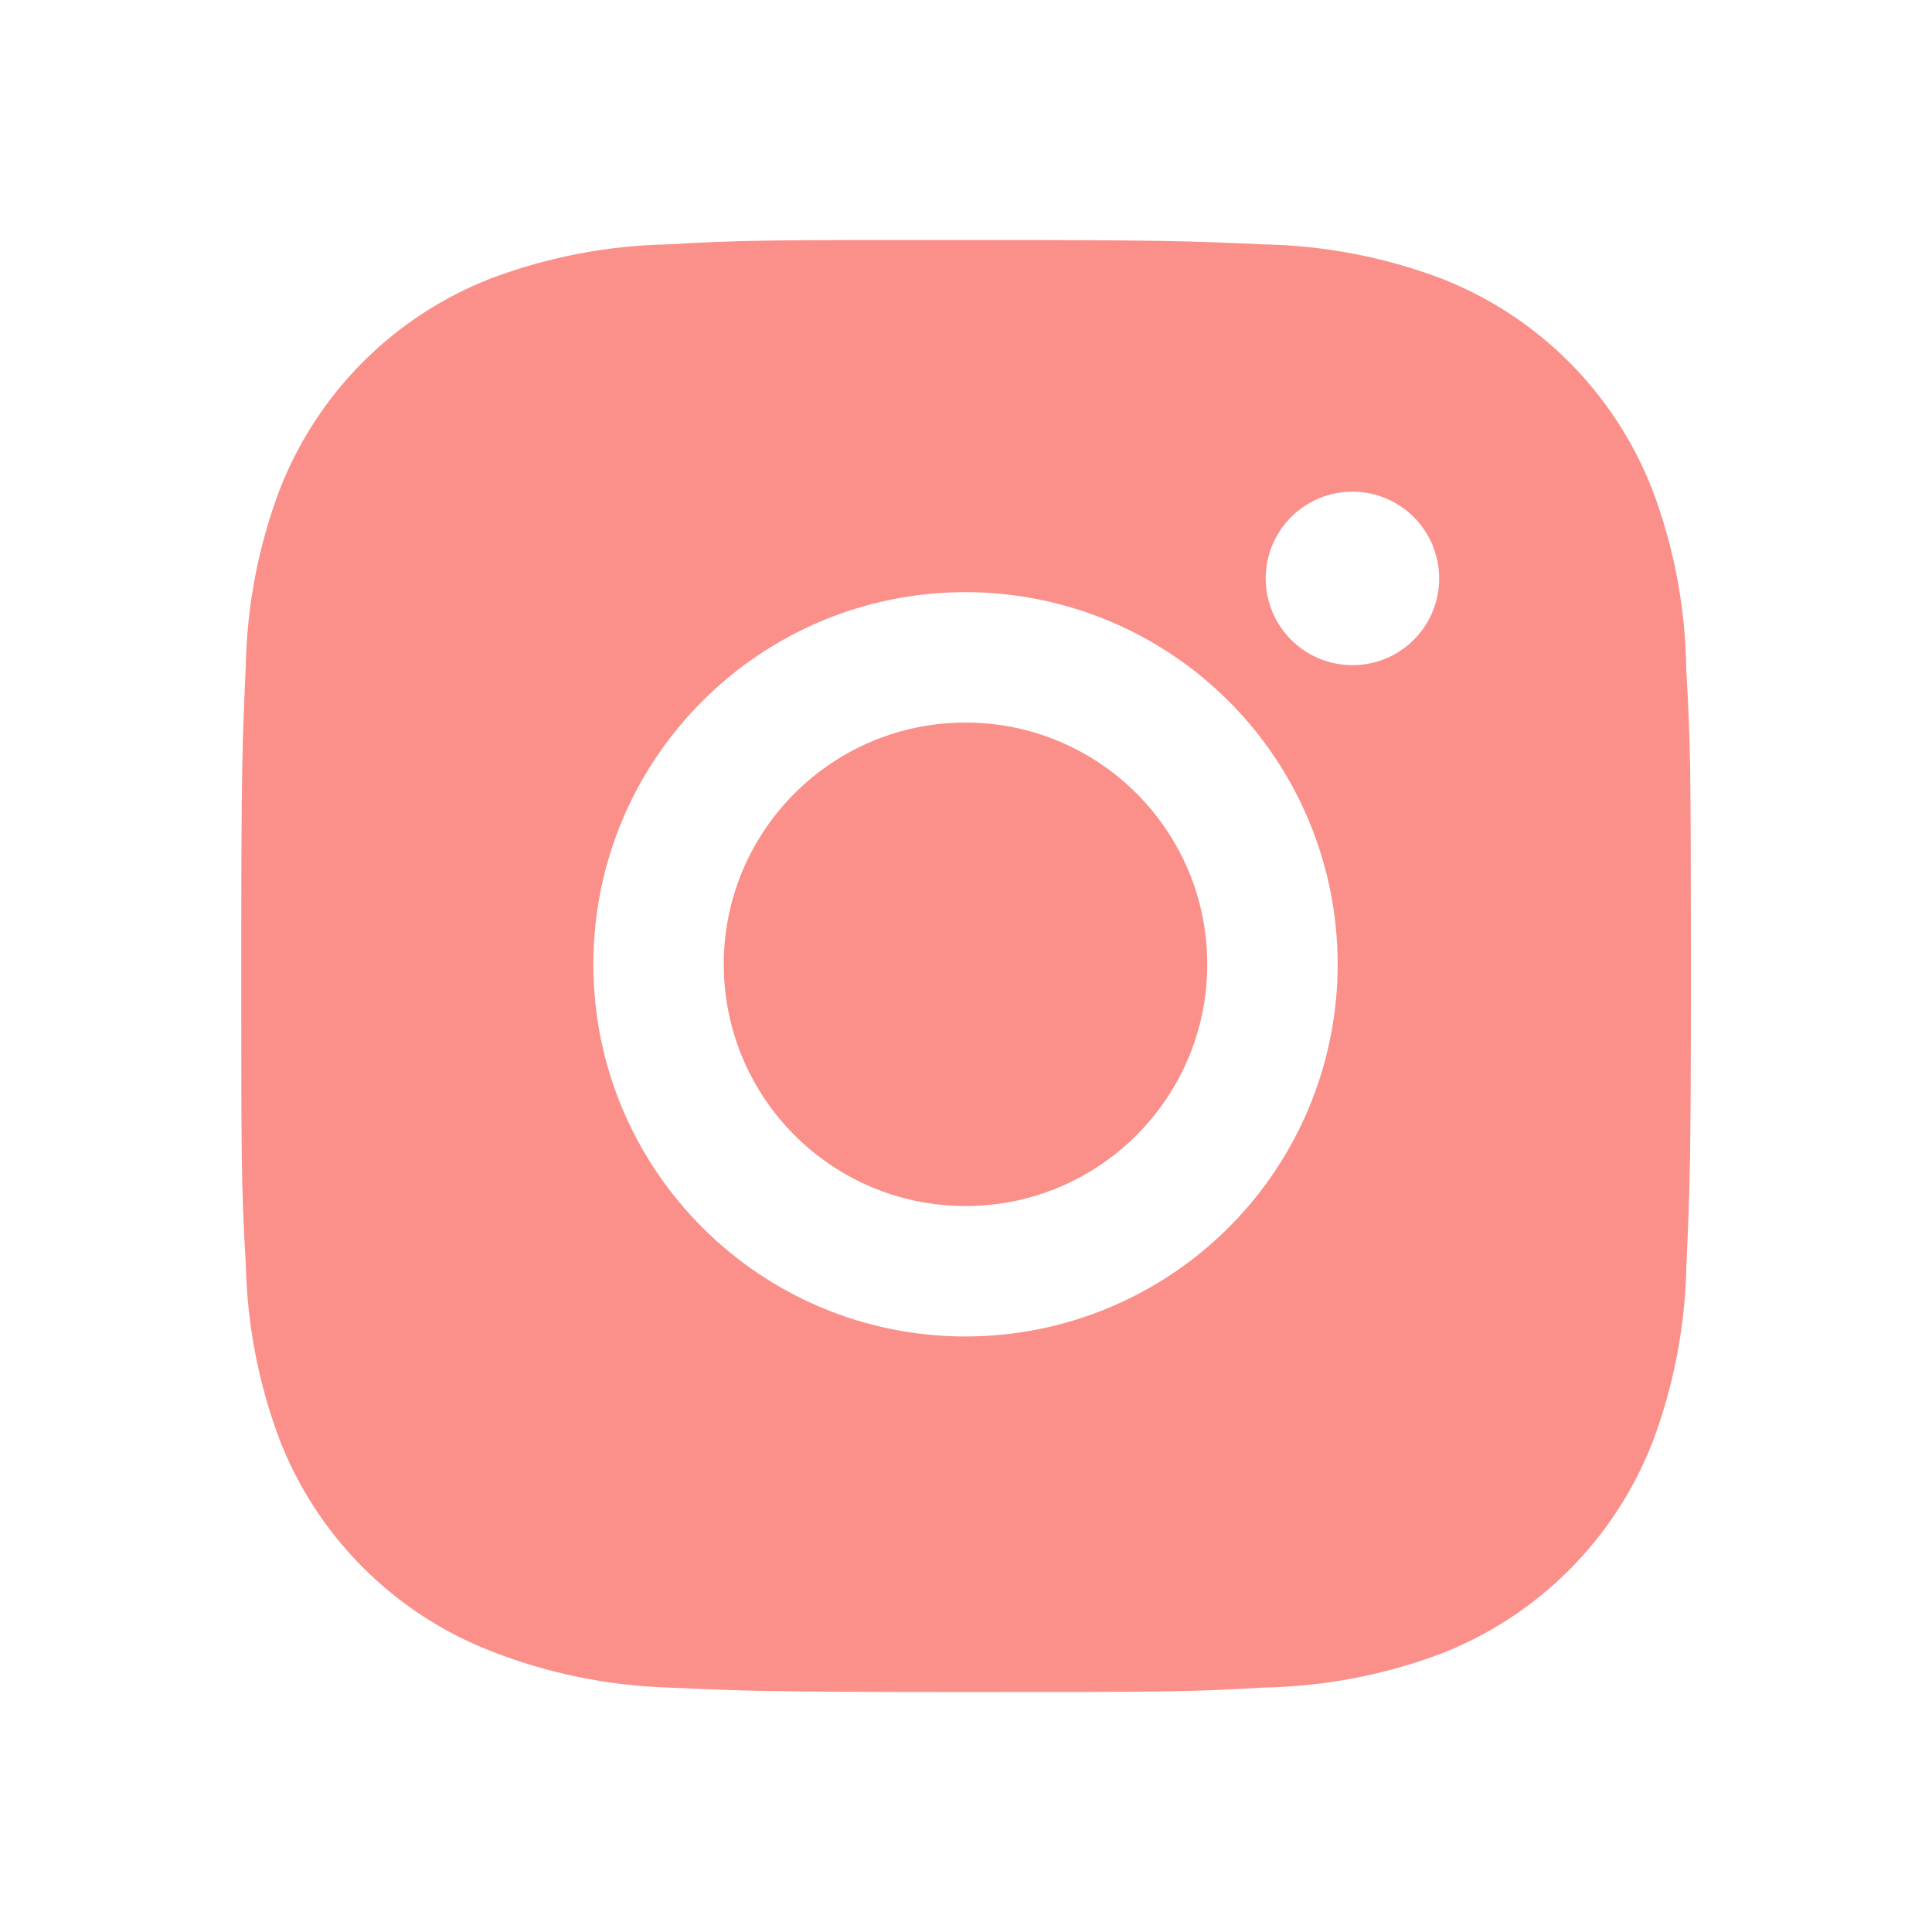 <svg width="56" height="56" viewBox="0 0 56 56" fill="none" xmlns="http://www.w3.org/2000/svg">
<path d="M48.876 19.378C48.853 17.611 48.522 15.861 47.899 14.208C47.358 12.813 46.533 11.546 45.475 10.488C44.417 9.43 43.15 8.604 41.755 8.064C40.123 7.451 38.398 7.12 36.654 7.084C34.41 6.984 33.698 6.956 28 6.956C22.302 6.956 21.572 6.956 19.343 7.084C17.601 7.12 15.877 7.451 14.245 8.064C12.85 8.604 11.583 9.429 10.525 10.487C9.467 11.545 8.642 12.812 8.101 14.208C7.487 15.839 7.157 17.563 7.124 19.306C7.023 21.553 6.993 22.265 6.993 27.963C6.993 33.661 6.993 34.389 7.124 36.619C7.159 38.365 7.488 40.087 8.101 41.722C8.642 43.117 9.468 44.384 10.527 45.441C11.585 46.498 12.852 47.324 14.247 47.864C15.875 48.501 17.599 48.856 19.346 48.914C21.593 49.014 22.304 49.044 28.002 49.044C33.7 49.044 34.431 49.044 36.659 48.914C38.402 48.879 40.127 48.549 41.76 47.936C43.154 47.395 44.421 46.569 45.479 45.511C46.536 44.453 47.362 43.187 47.903 41.792C48.517 40.159 48.846 38.437 48.881 36.689C48.981 34.445 49.012 33.733 49.012 28.033C49.007 22.335 49.007 21.611 48.876 19.378ZM27.986 38.738C22.027 38.738 17.199 33.91 17.199 27.951C17.199 21.992 22.027 17.164 27.986 17.164C30.847 17.164 33.591 18.3 35.614 20.323C37.637 22.346 38.773 25.09 38.773 27.951C38.773 30.812 37.637 33.556 35.614 35.578C33.591 37.601 30.847 38.738 27.986 38.738ZM39.202 19.28C38.872 19.28 38.545 19.216 38.239 19.089C37.934 18.963 37.657 18.778 37.423 18.544C37.19 18.311 37.004 18.033 36.878 17.728C36.752 17.422 36.687 17.095 36.687 16.765C36.687 16.435 36.752 16.108 36.878 15.803C37.005 15.498 37.19 15.221 37.423 14.987C37.657 14.754 37.934 14.569 38.239 14.442C38.544 14.316 38.871 14.251 39.201 14.251C39.531 14.251 39.858 14.316 40.163 14.442C40.468 14.569 40.745 14.754 40.979 14.987C41.212 15.221 41.398 15.498 41.524 15.803C41.65 16.108 41.715 16.435 41.715 16.765C41.715 18.156 40.591 19.28 39.202 19.28Z" fill="#FB908B"/>
<path d="M27.986 34.958C31.856 34.958 34.993 31.821 34.993 27.951C34.993 24.081 31.856 20.944 27.986 20.944C24.116 20.944 20.979 24.081 20.979 27.951C20.979 31.821 24.116 34.958 27.986 34.958Z" fill="#FB908B"/>
</svg>
